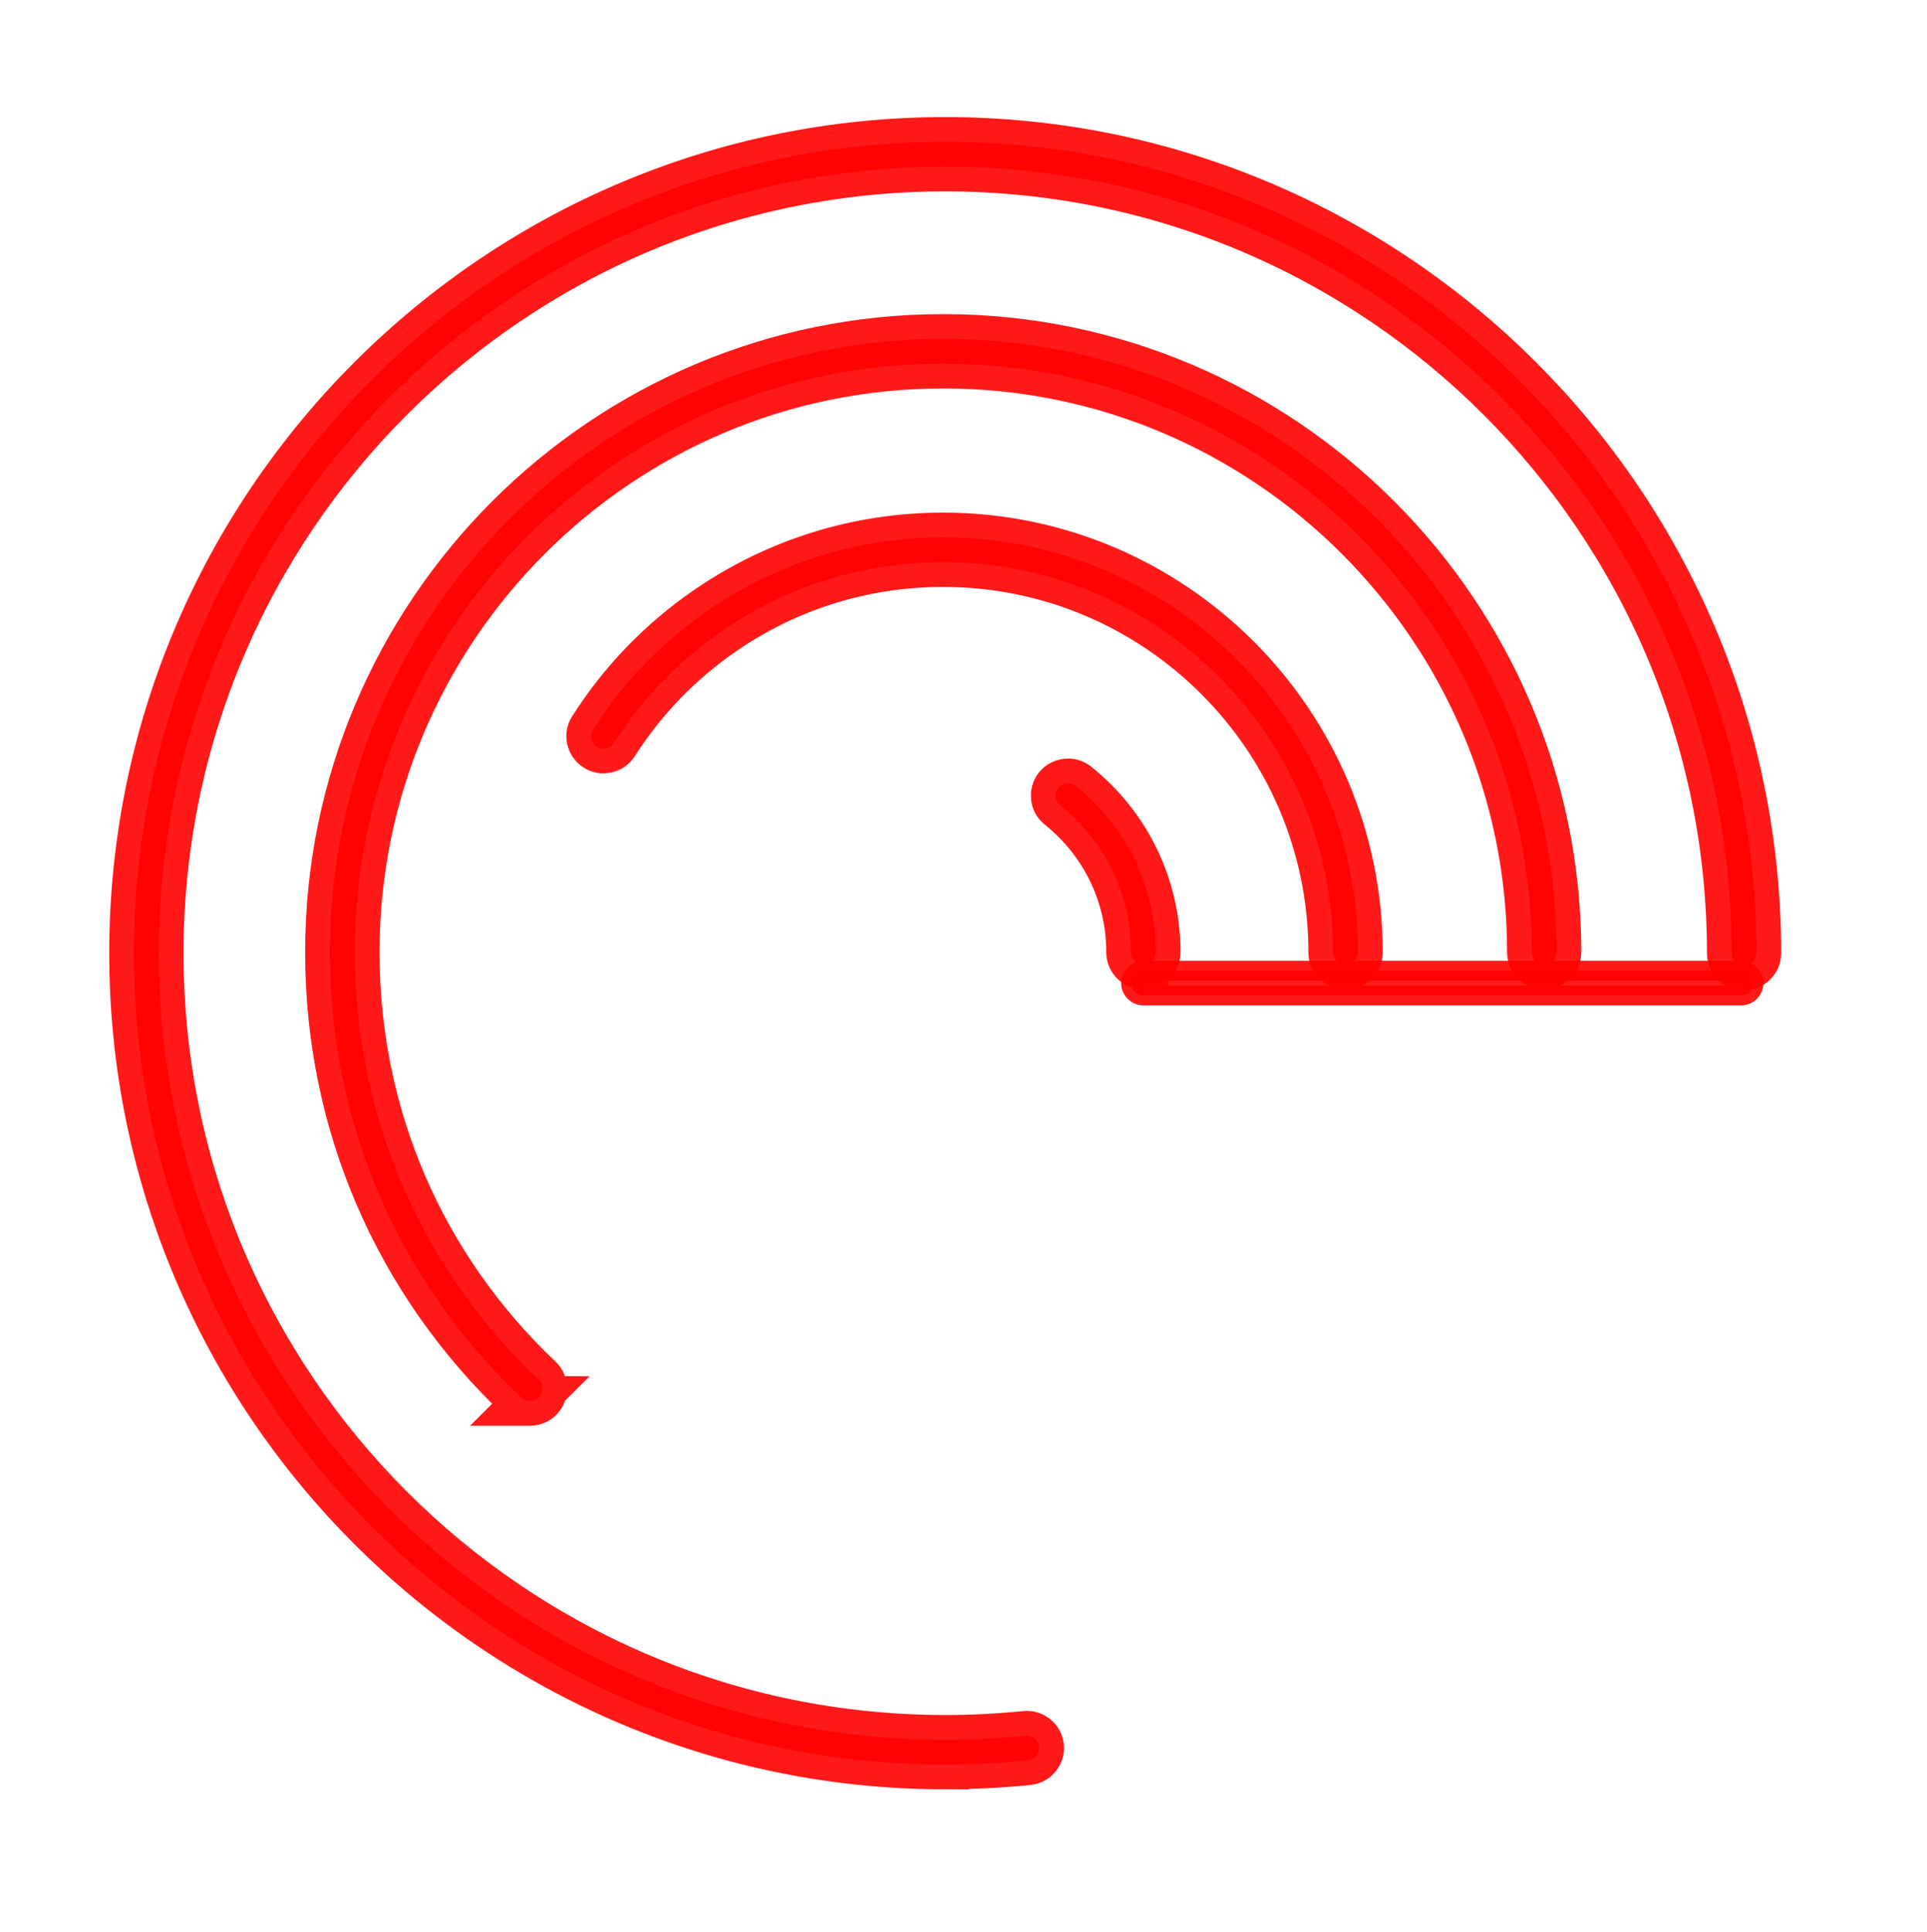 <?xml version="1.0" encoding="UTF-8"?>
<svg id="Top" xmlns="http://www.w3.org/2000/svg" version="1.1" viewBox="0 0 194.76 195.26">
  <!-- Generator: Adobe Illustrator 29.6.1, SVG Export Plug-In . SVG Version: 2.1.1 Build 9)  -->
  <defs>
    <style>
      .st0 {
        stroke-width: 2px;
      }

      .st0, .st1 {
        fill: red;
        stroke: red;
        stroke-miterlimit: 10;
        opacity: 0.9;
        <!-- mix-blend-mode: lighten; -->
        filter: invert(100%) saturate(0.7) hue-rotate(2000deg) brightness(1.2) contrast(1.2);
      }

      .st1 {
        stroke-width: 5px;
      }
      
      /* Theme-aware styling */
      @media (prefers-color-scheme: dark) {
        .st0, .st1 {
          filter: invert(0%) saturate(0.2);
        }
      }
    </style>
  </defs>
  <path class="st1" d="M53.55,141.57c-.31,0-.62-.11-.86-.34-12.48-11.83-19.35-27.81-19.35-45,0-34.18,27.81-61.99,61.99-61.99s61.99,27.81,61.99,61.99c0,.69-.56,1.25-1.25,1.25s-1.25-.56-1.25-1.25c0-32.8-26.68-59.48-59.48-59.48s-59.48,26.68-59.48,59.48c0,16.49,6.59,31.83,18.57,43.18.5.48.52,1.27.05,1.77-.25.26-.58.39-.91.39h-.02Z"/>
  <path class="st1" d="M135.99,97.48c-.69,0-1.25-.56-1.25-1.25,0-21.74-17.68-39.42-39.42-39.42-8.02,0-15.73,2.39-22.31,6.92-4.4,3.03-8.09,6.84-10.96,11.34-.37.58-1.15.76-1.73.38-.58-.37-.76-1.15-.38-1.73,3.05-4.79,6.97-8.84,11.65-12.06,7-4.81,15.2-7.36,23.73-7.36,23.12,0,41.93,18.81,41.93,41.93,0,.69-.56,1.25-1.25,1.25h0Z"/>
  <path class="st1" d="M115.56,97.48c-.69,0-1.25-.56-1.25-1.25,0-5.81-2.61-11.22-7.15-14.85-.54-.43-.63-1.22-.2-1.76s1.22-.63,1.76-.2c5.14,4.11,8.09,10.23,8.09,16.8,0,.69-.56,1.25-1.25,1.25h0Z"/>
  <path class="st0" d="M175.98,100.59h-60.42c-.69,0-1.25-.56-1.25-1.25s.56-1.25,1.25-1.25h60.42c.69,0,1.25.56,1.25,1.25s-.56,1.25-1.25,1.25Z"/>
  <path class="st1" d="M95.53,178.31c-45.21,0-81.99-36.78-81.99-81.99S50.32,14.33,95.53,14.33s81.99,36.78,81.99,81.99c0,.69-.56,1.25-1.25,1.25s-1.25-.56-1.25-1.25c0-43.83-35.66-79.48-79.48-79.48S16.05,52.49,16.05,96.32s35.66,79.48,79.48,79.48c2.71,0,5.45-.14,8.13-.41.7-.06,1.3.43,1.37,1.12s-.43,1.3-1.12,1.37c-2.77.28-5.59.42-8.38.42h0Z"/>
</svg>